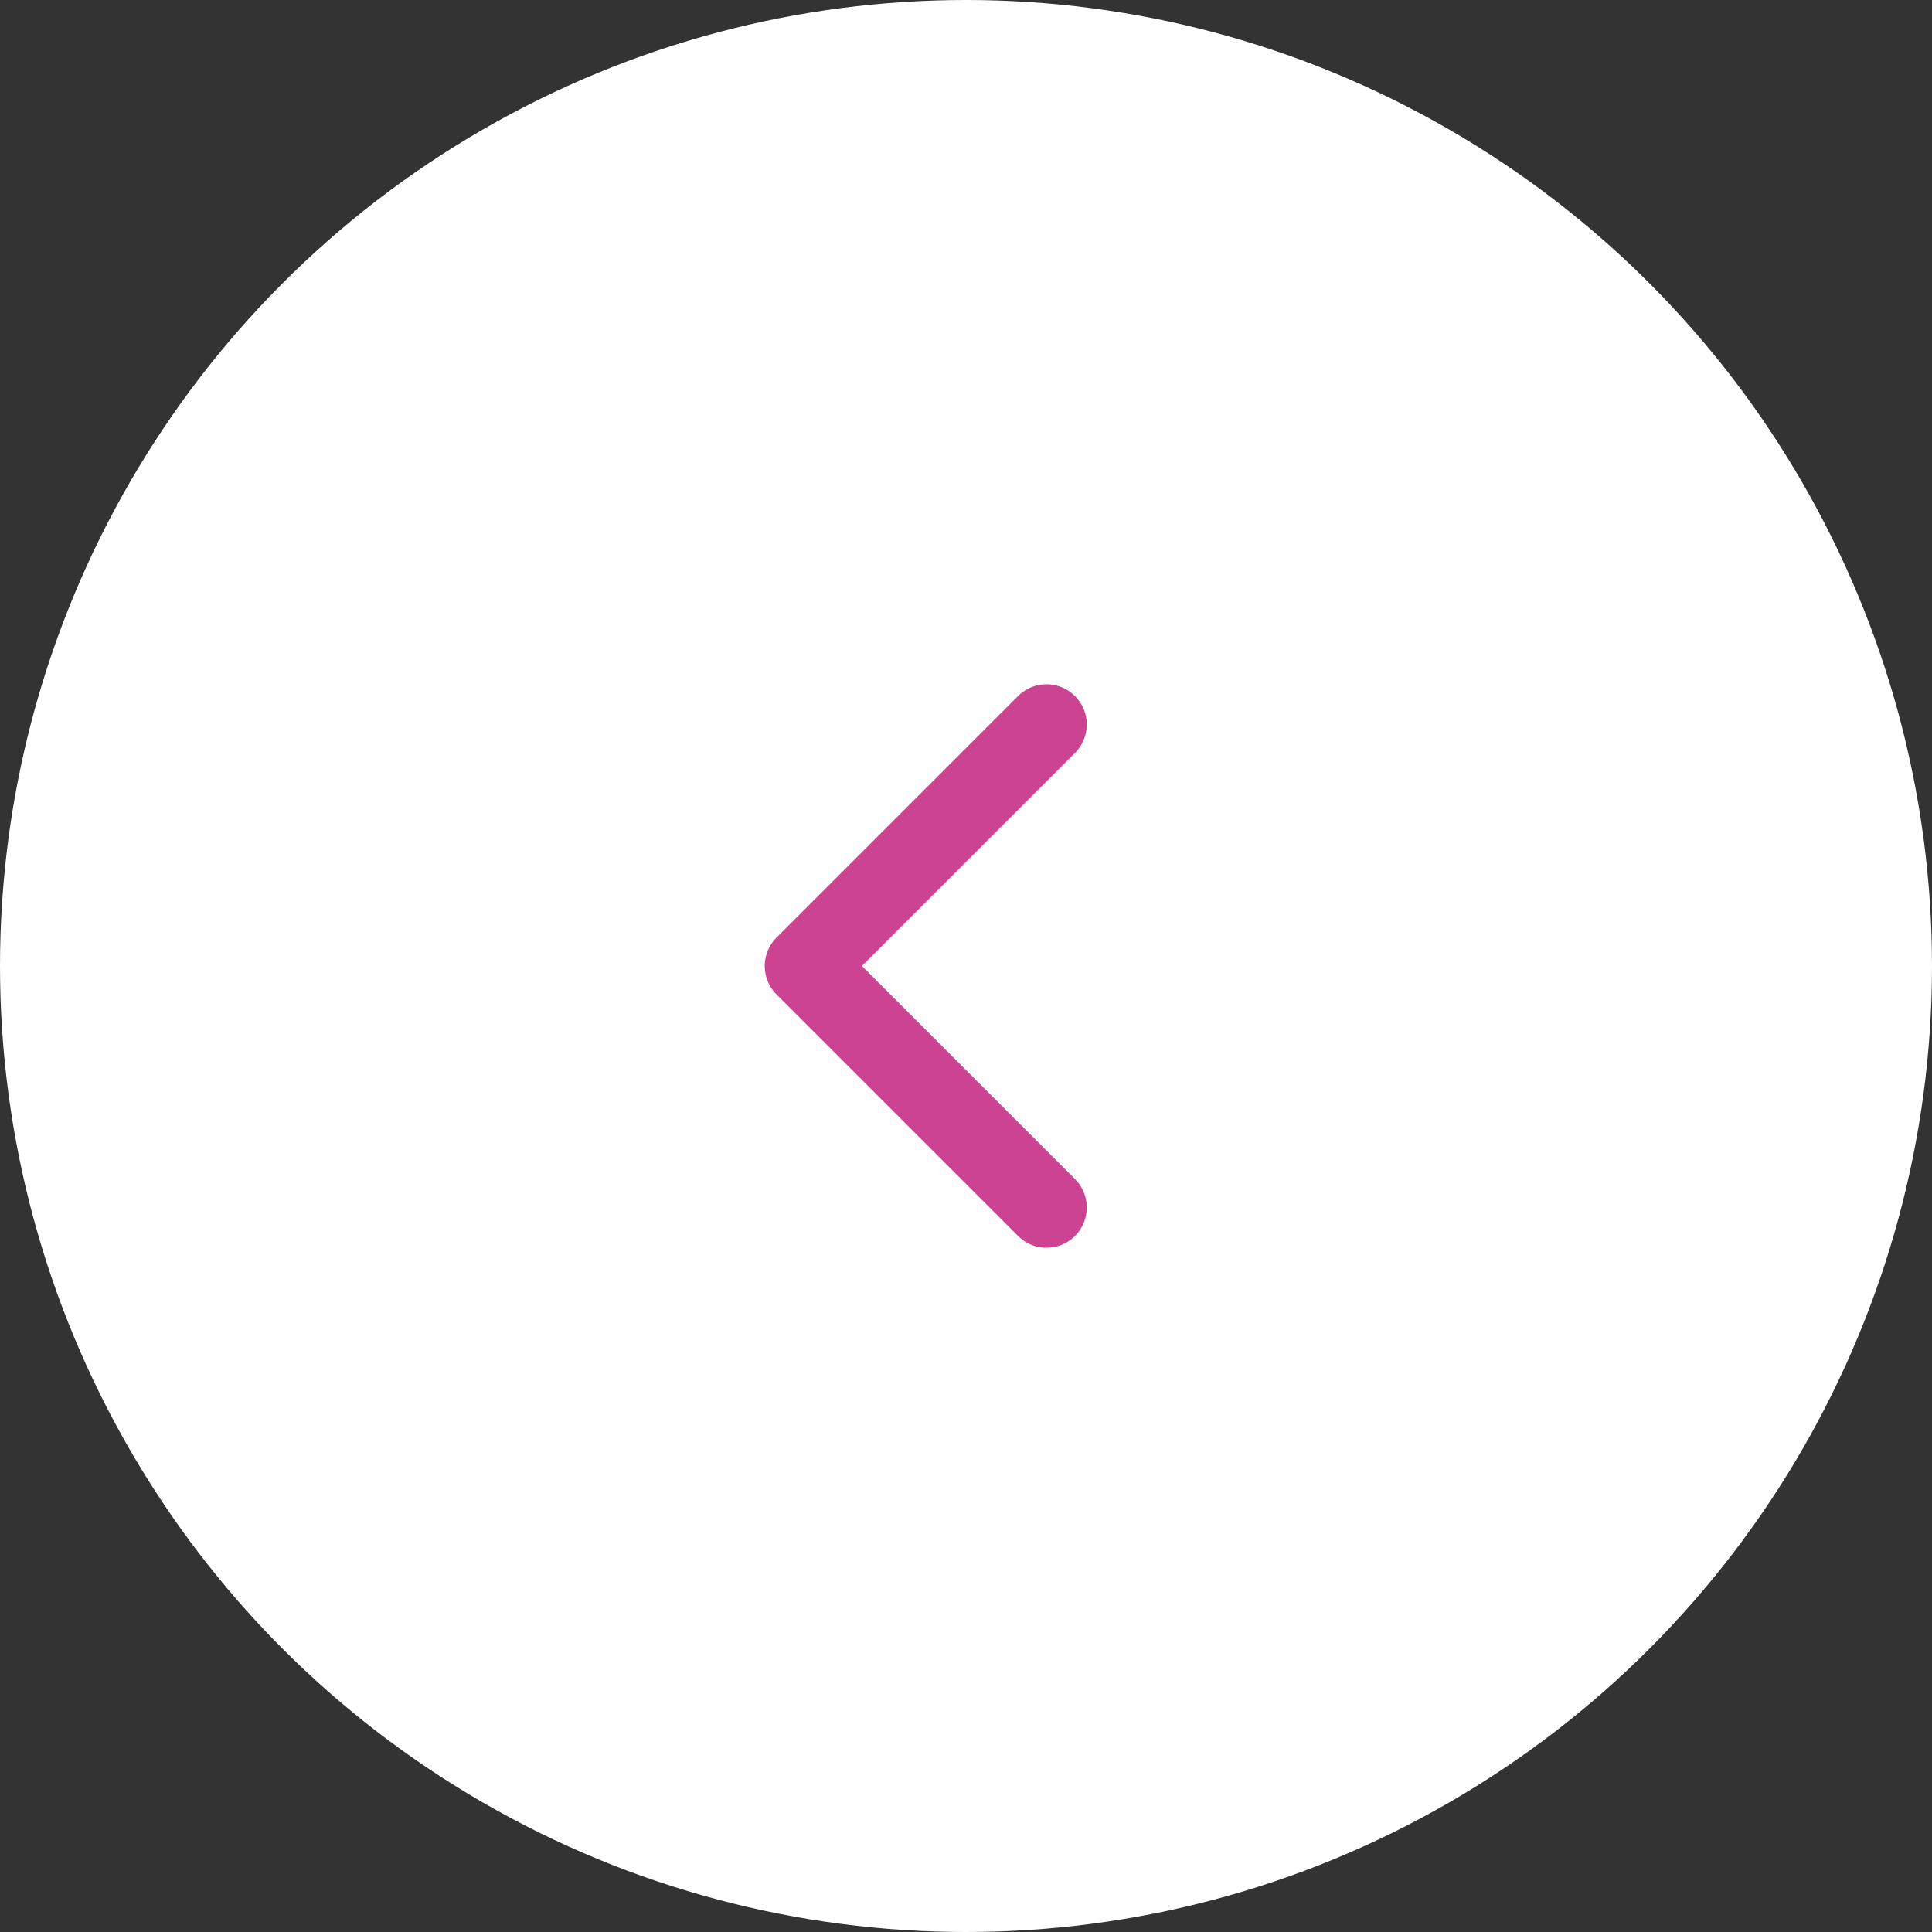 <svg width="48" height="48" viewBox="0 0 48 48" fill="none" xmlns="http://www.w3.org/2000/svg">
<rect x="0" y="0" width="48" height="48" fill="#333333" stroke="none"/>
<circle cx="24" cy="24" r="24" transform="rotate(-180 24 24)" fill="white"/>
<path d="M26 18L20 24L26 30" stroke="#CC4391" stroke-width="2" stroke-linecap="round" stroke-linejoin="round"/>
</svg>
